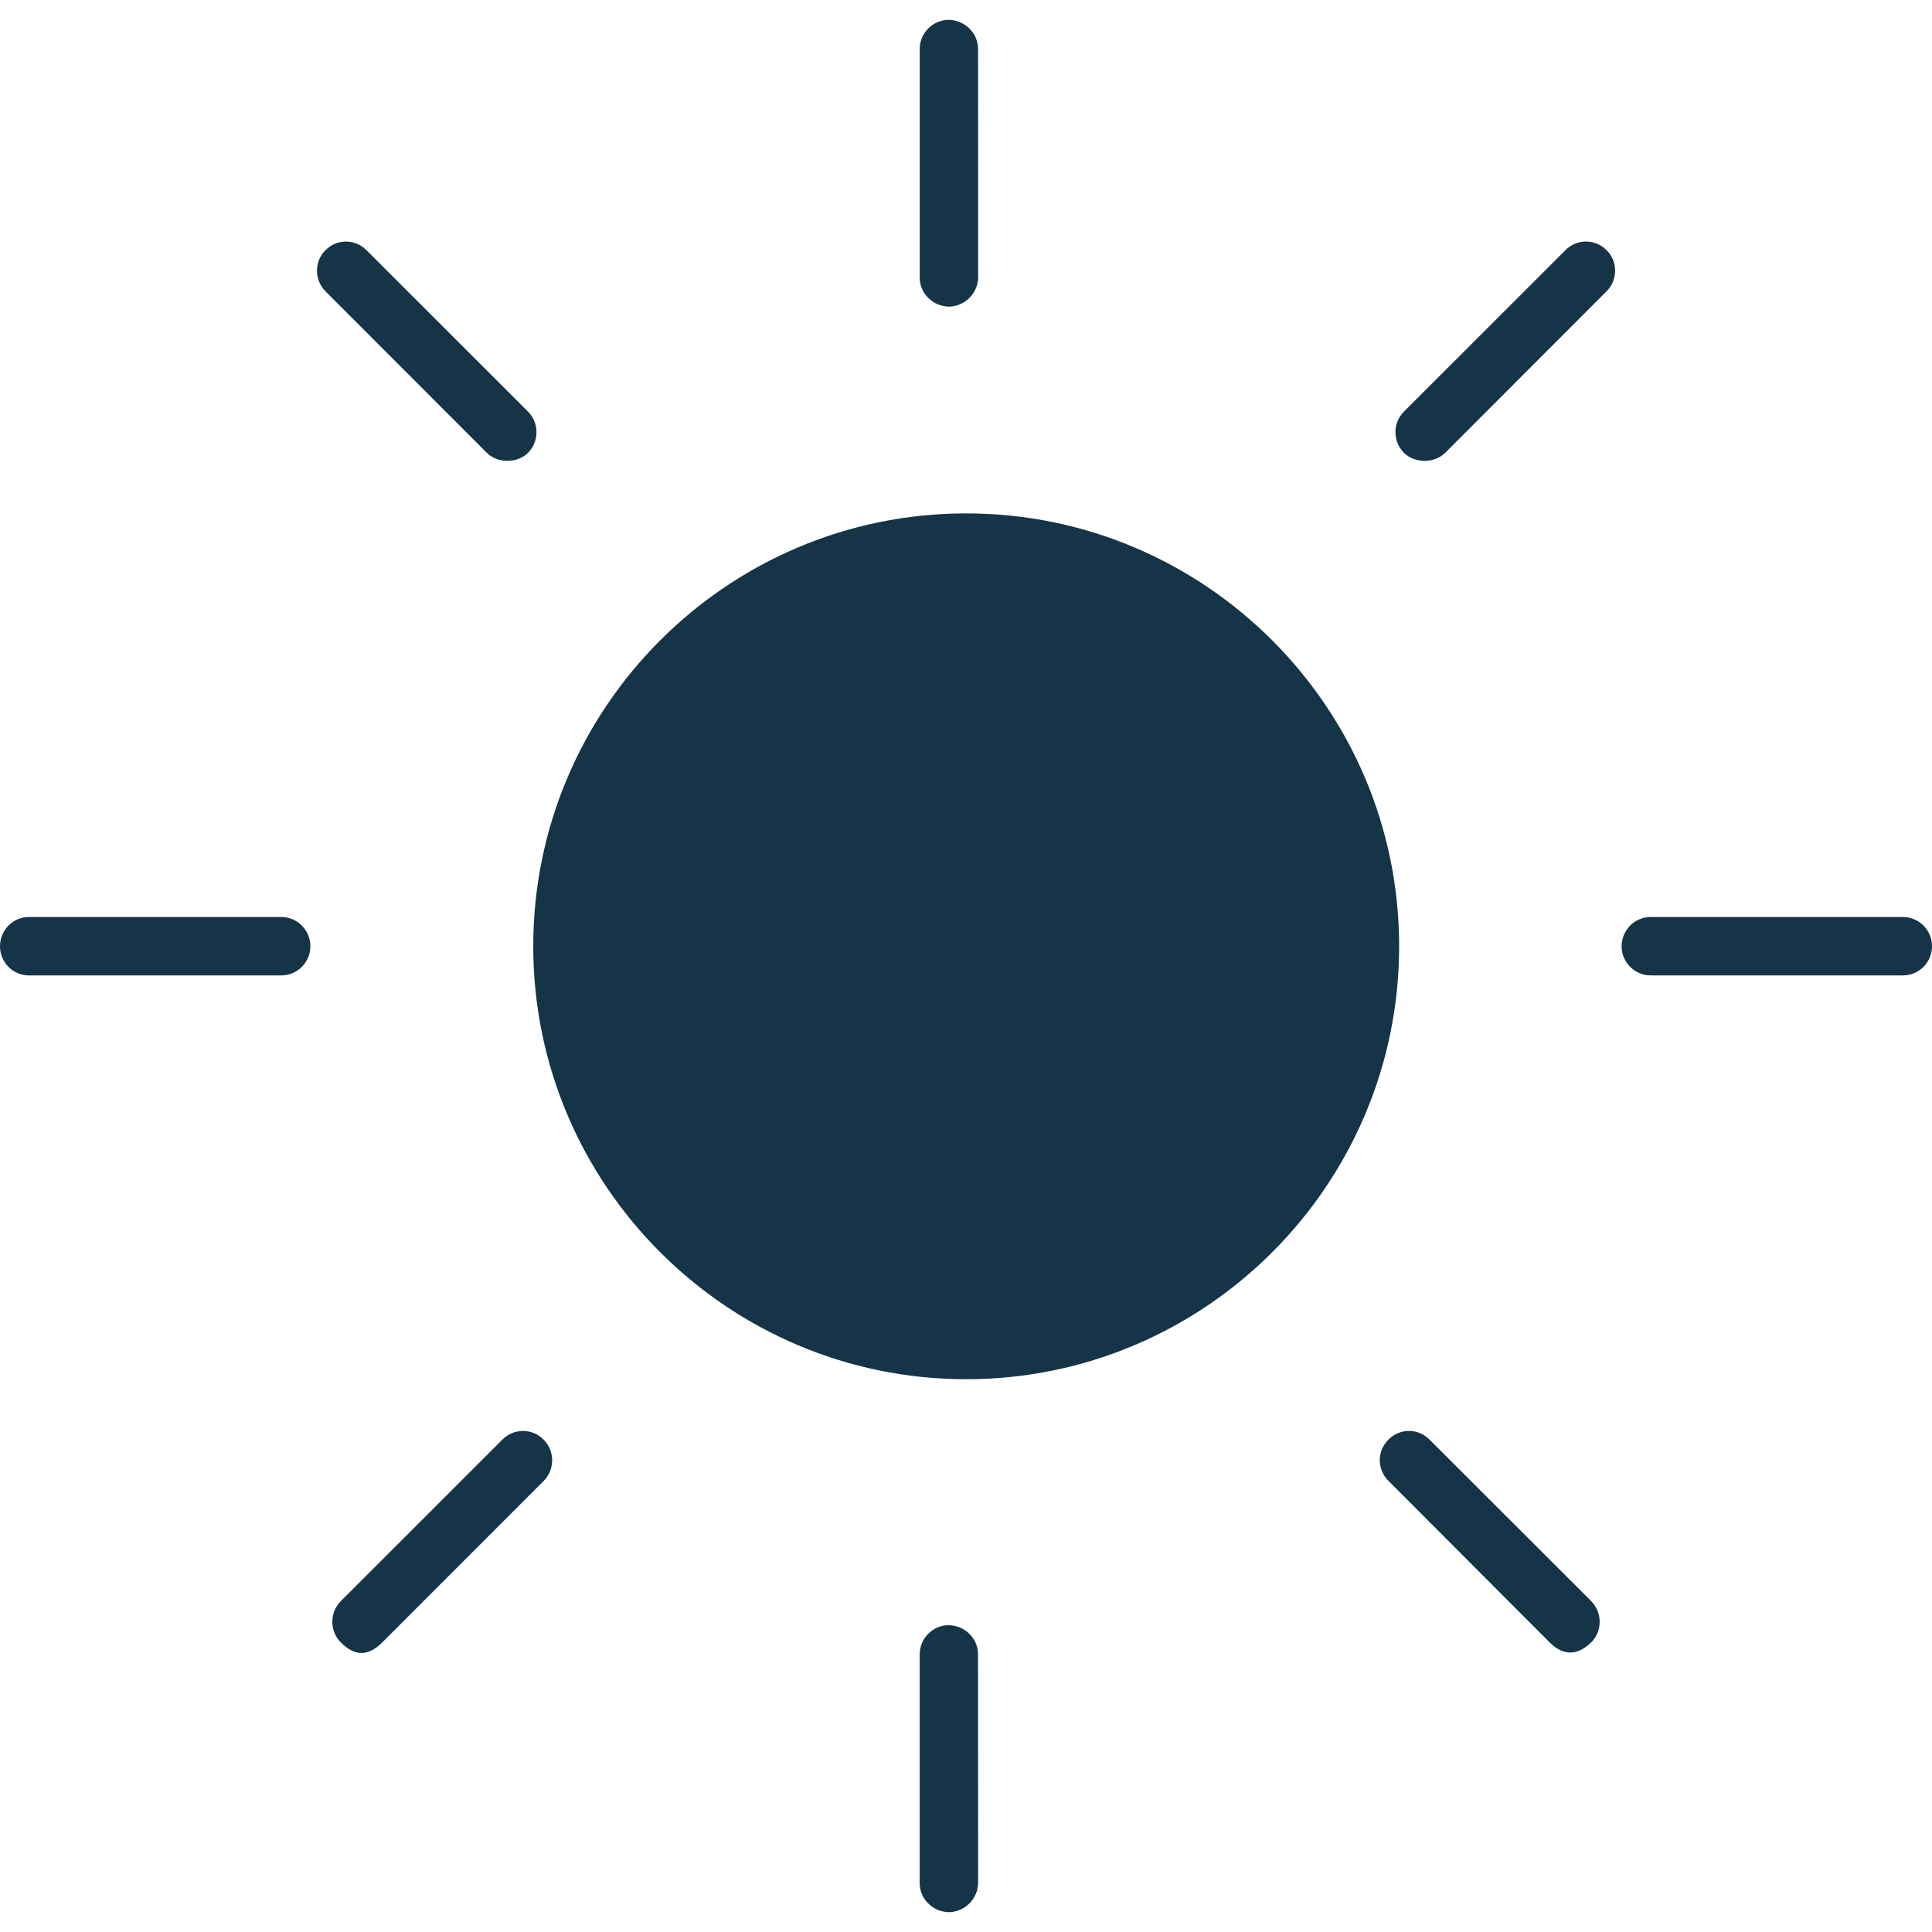 <?xml version="1.0" encoding="iso-8859-1"?>
<!-- Uploaded to: SVG Repo, www.svgrepo.com, Generator: SVG Repo Mixer Tools -->
<svg height="800px" width="800px" version="1.1" id="Capa_1" xmlns="http://www.w3.org/2000/svg" xmlns:xlink="http://www.w3.org/1999/xlink" 
	 viewBox="0 0 477.651 477.651" xml:space="preserve">
<g>
	<g>
		<g>
			<path style="fill:#153448;" d="M238.874,126.928c-59.022,0-107.037,48.015-107.037,107.021
				c0,59.013,48.015,107.037,107.037,107.037c59.03,0,107.037-48.024,107.037-107.037
				C345.911,174.951,297.904,126.928,238.874,126.928z"/>
		</g>
		<g>
			<path style="fill:#153448;" d="M76.734,233.949c0-3.999-3.219-7.234-7.186-7.234H7.153c-3.95,0-7.153,3.235-7.153,7.234
				c0,3.967,3.211,7.202,7.153,7.202H69.54C73.507,241.159,76.734,237.923,76.734,233.949z"/>
		</g>
		<g>
			<path style="fill:#153448;" d="M120.36,111.955c2.674,2.674,7.527,2.626,10.185,0c2.78-2.796,2.796-7.397,0-10.193L90.625,61.875
				c-1.39-1.39-3.178-2.154-5.08-2.154c-1.902,0-3.723,0.764-5.08,2.138c-2.812,2.78-2.78,7.348,0,10.161L120.36,111.955z"/>
		</g>
		<g>
			<path style="fill:#153448;" d="M129.309,353.78c-1.943,0-3.739,0.764-5.113,2.146l-39.919,39.903
				c-2.821,2.812-2.821,7.43,0,10.258c3.495,3.438,6.698,3.471,10.266-0.065l39.887-39.903c2.78-2.796,2.78-7.397-0.033-10.21
				C133.049,354.536,131.22,353.78,129.309,353.78z"/>
		</g>
		<g>
			<path style="fill:#153448;" d="M470.482,226.714h-62.379c-3.959,0-7.186,3.235-7.186,7.234c0,3.967,3.219,7.202,7.186,7.202
				h62.379c3.967,0,7.169-3.235,7.169-7.202C477.651,229.957,474.449,226.714,470.482,226.714z"/>
		</g>
		<g>
			<path style="fill:#153448;" d="M357.34,111.906l39.871-39.903c2.788-2.796,2.804-7.364,0.016-10.12
				c-1.39-1.406-3.211-2.17-5.113-2.17c-1.91,0-3.731,0.764-5.089,2.138L347.09,101.77c-2.804,2.78-2.788,7.381,0.033,10.193
				C349.74,114.564,354.568,114.662,357.34,111.906z"/>
		</g>
		<g>
			<path style="fill:#153448;" d="M353.447,355.934c-1.382-1.398-3.178-2.162-5.105-2.162c-1.902,0-3.707,0.764-5.08,2.146
				c-2.853,2.869-2.853,7.34,0,10.193l39.887,39.968c2.276,2.252,5.893,4.259,10.299-0.081c2.731-2.747,2.731-7.364-0.081-10.177
				L353.447,355.934z"/>
		</g>
		<g>
			<path style="fill:#153448;" d="M234.469,401.795c-3.853,0.033-7.096,3.251-7.096,7.21v56.542c0,1.91,0.748,3.69,2.073,4.999
				c1.39,1.414,3.178,2.154,5.145,2.203c3.967-0.065,7.202-3.3,7.226-7.267l-0.016-56.477
				C241.801,405.047,238.517,401.828,234.469,401.795z"/>
		</g>
		<g>
			<path style="fill:#153448;" d="M234.599,75.807c3.967-0.065,7.202-3.3,7.226-7.275l-0.016-56.412c0-3.95-3.284-7.169-7.332-7.218
				c-3.853,0.049-7.096,3.268-7.096,7.218v56.485c0,2.439,1.138,4.072,2.073,4.999C230.843,75.019,232.624,75.758,234.599,75.807z"
				/>
		</g>
	</g>
</g>
</svg>